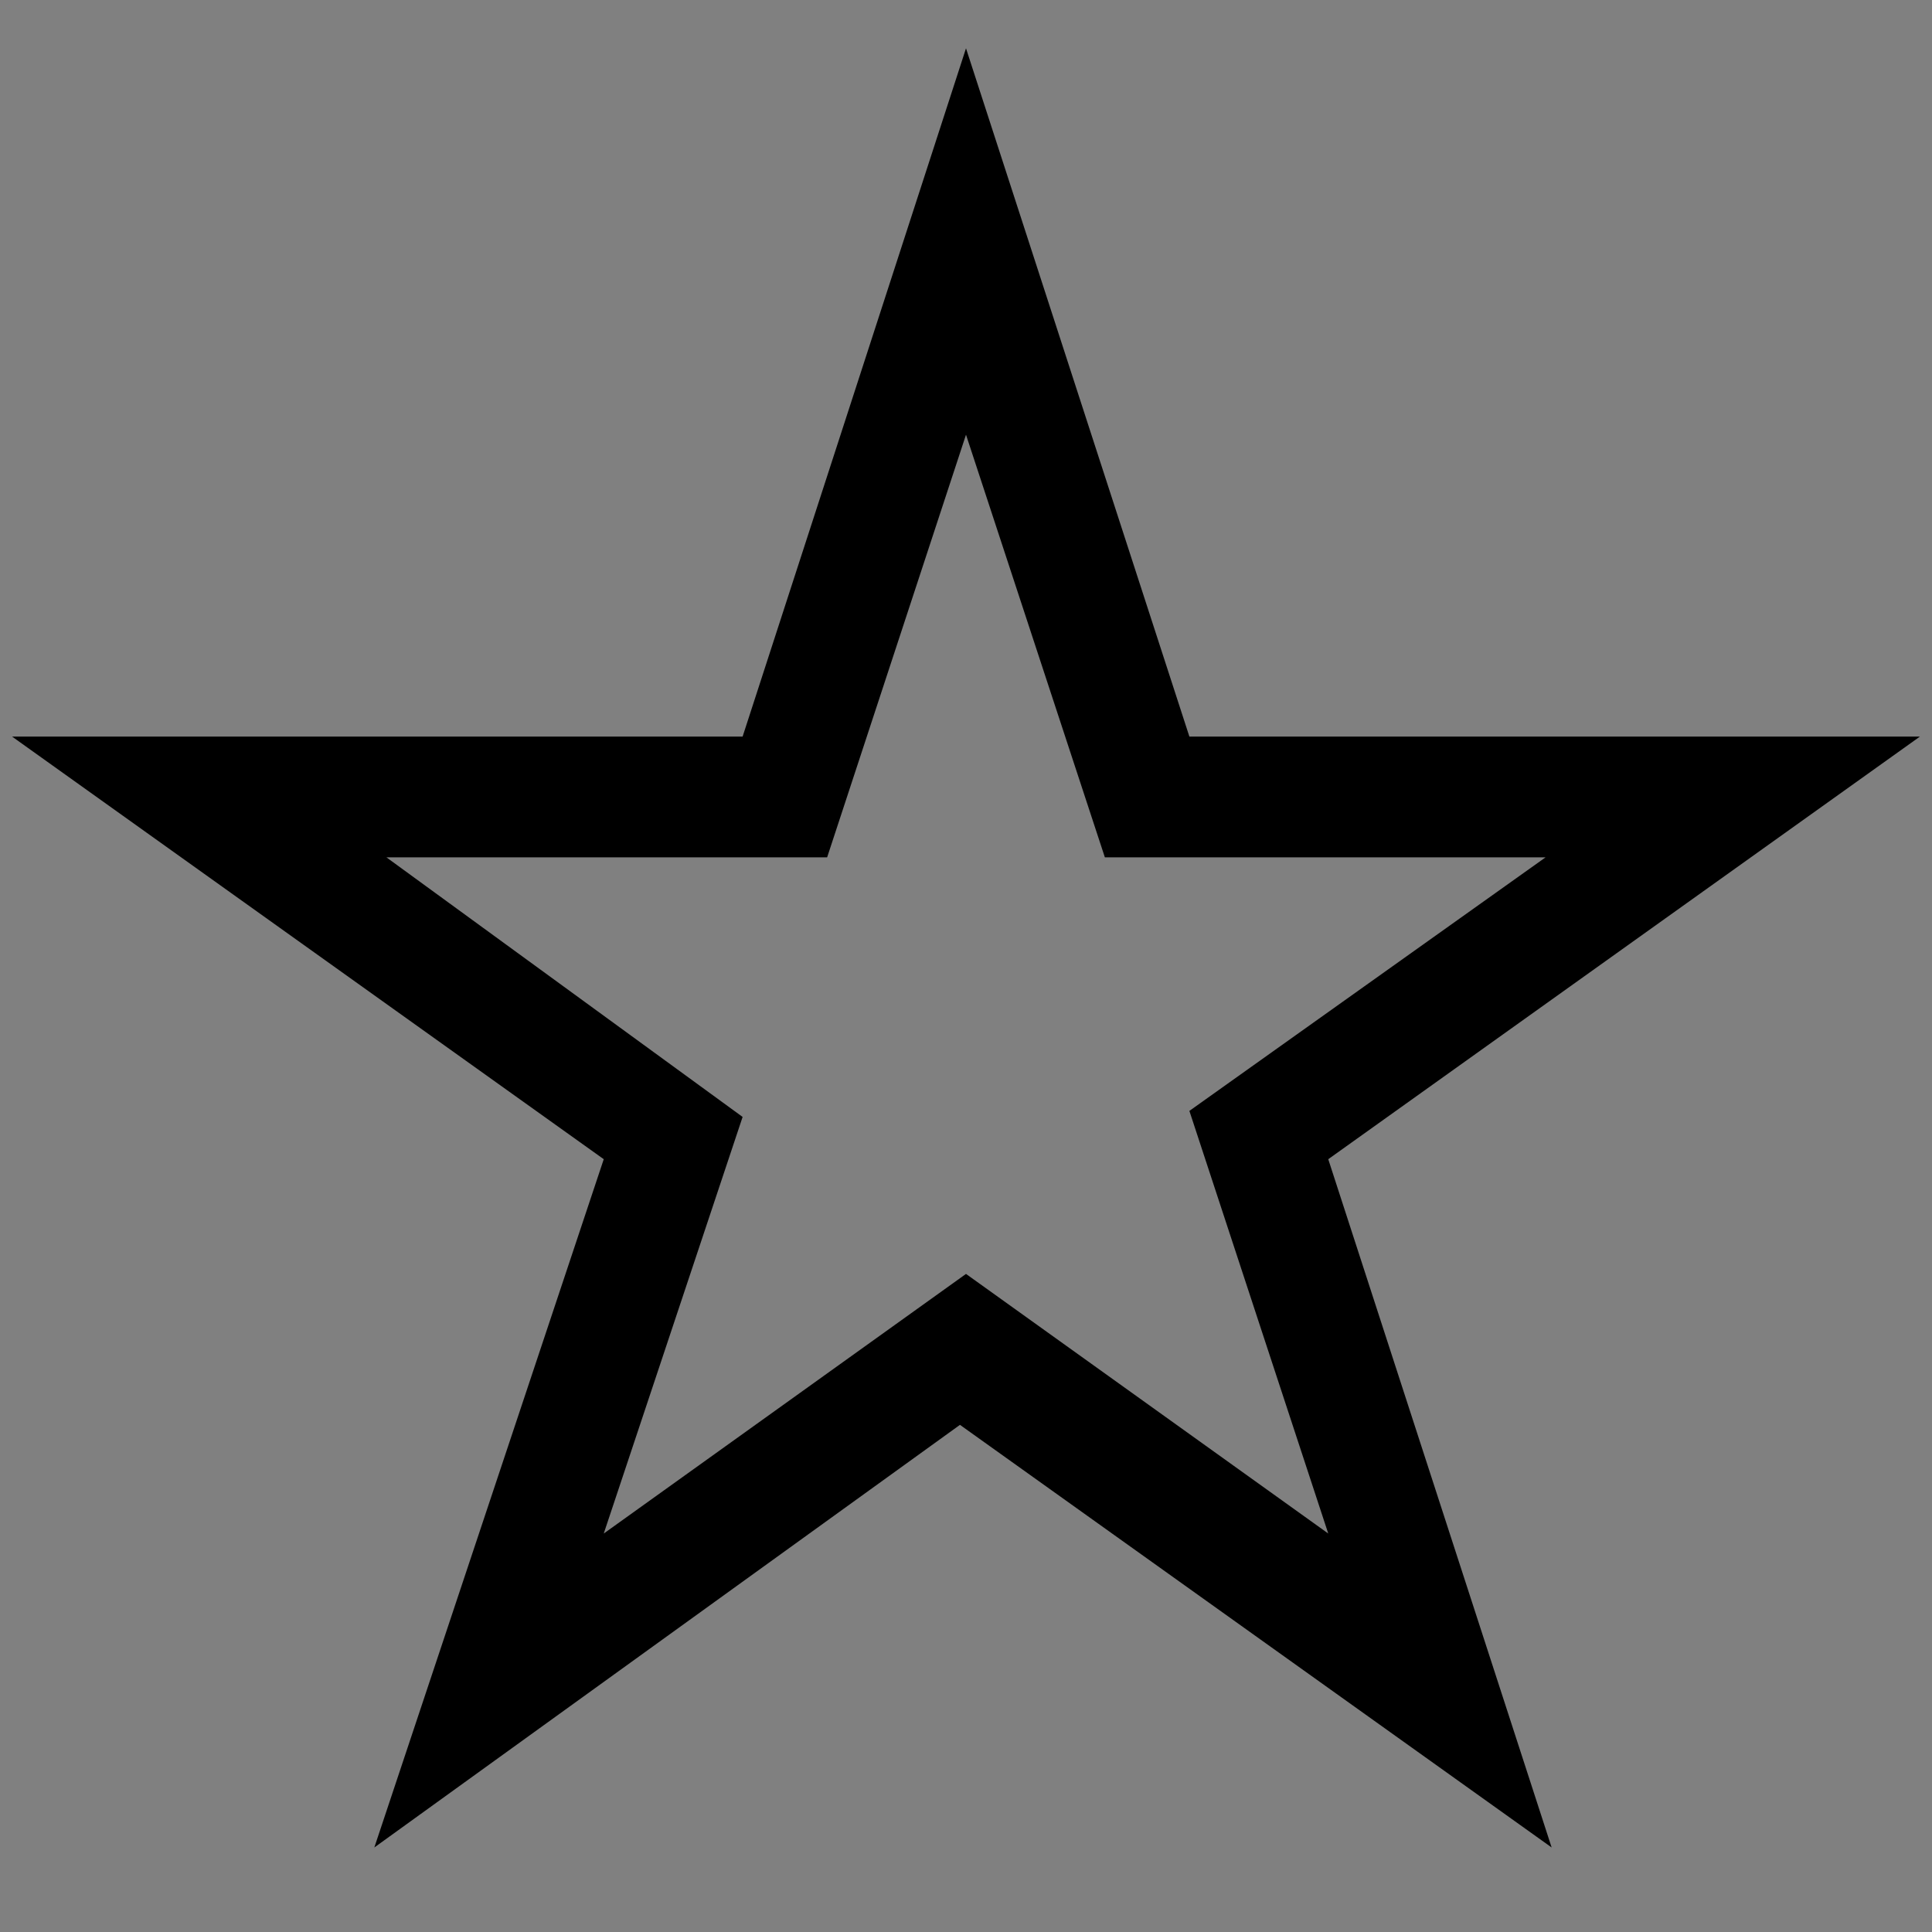 <?xml version="1.0" encoding="utf-8"?>
<!-- Generator: Adobe Illustrator 19.2.1, SVG Export Plug-In . SVG Version: 6.00 Build 0)  -->
<svg version="1.1" id="Ebene_1" xmlns="http://www.w3.org/2000/svg" xmlns:xlink="http://www.w3.org/1999/xlink" x="0px" y="0px"
	 viewBox="0 0 32 32" style="enable-background:new 0 0 32 32;" xml:space="preserve">
<rect x="0" y="0" width="32" height="32" fill="#808080" stroke="none"/>
<style type="text/css">
	.st0{fill:#EDEDED;stroke:#1D1D1B;stroke-linecap:round;stroke-miterlimit:10;}
</style>
<path class="st0" d="M0,9"/>
<g>
	<path d="M6.2,30.6L10,19.2l-9.8-7h12.1L16,0.8l3.7,11.4h12.1l-9.8,7l3.7,11.4l-9.8-7L6.2,30.6z M16,21.1l6,4.3l-2.3-7l5.9-4.2h-7.3
		l-2.3-7l-2.3,7H6.4l5.9,4.3l-2.3,6.9L16,21.1z"/>
</g>
</svg>
